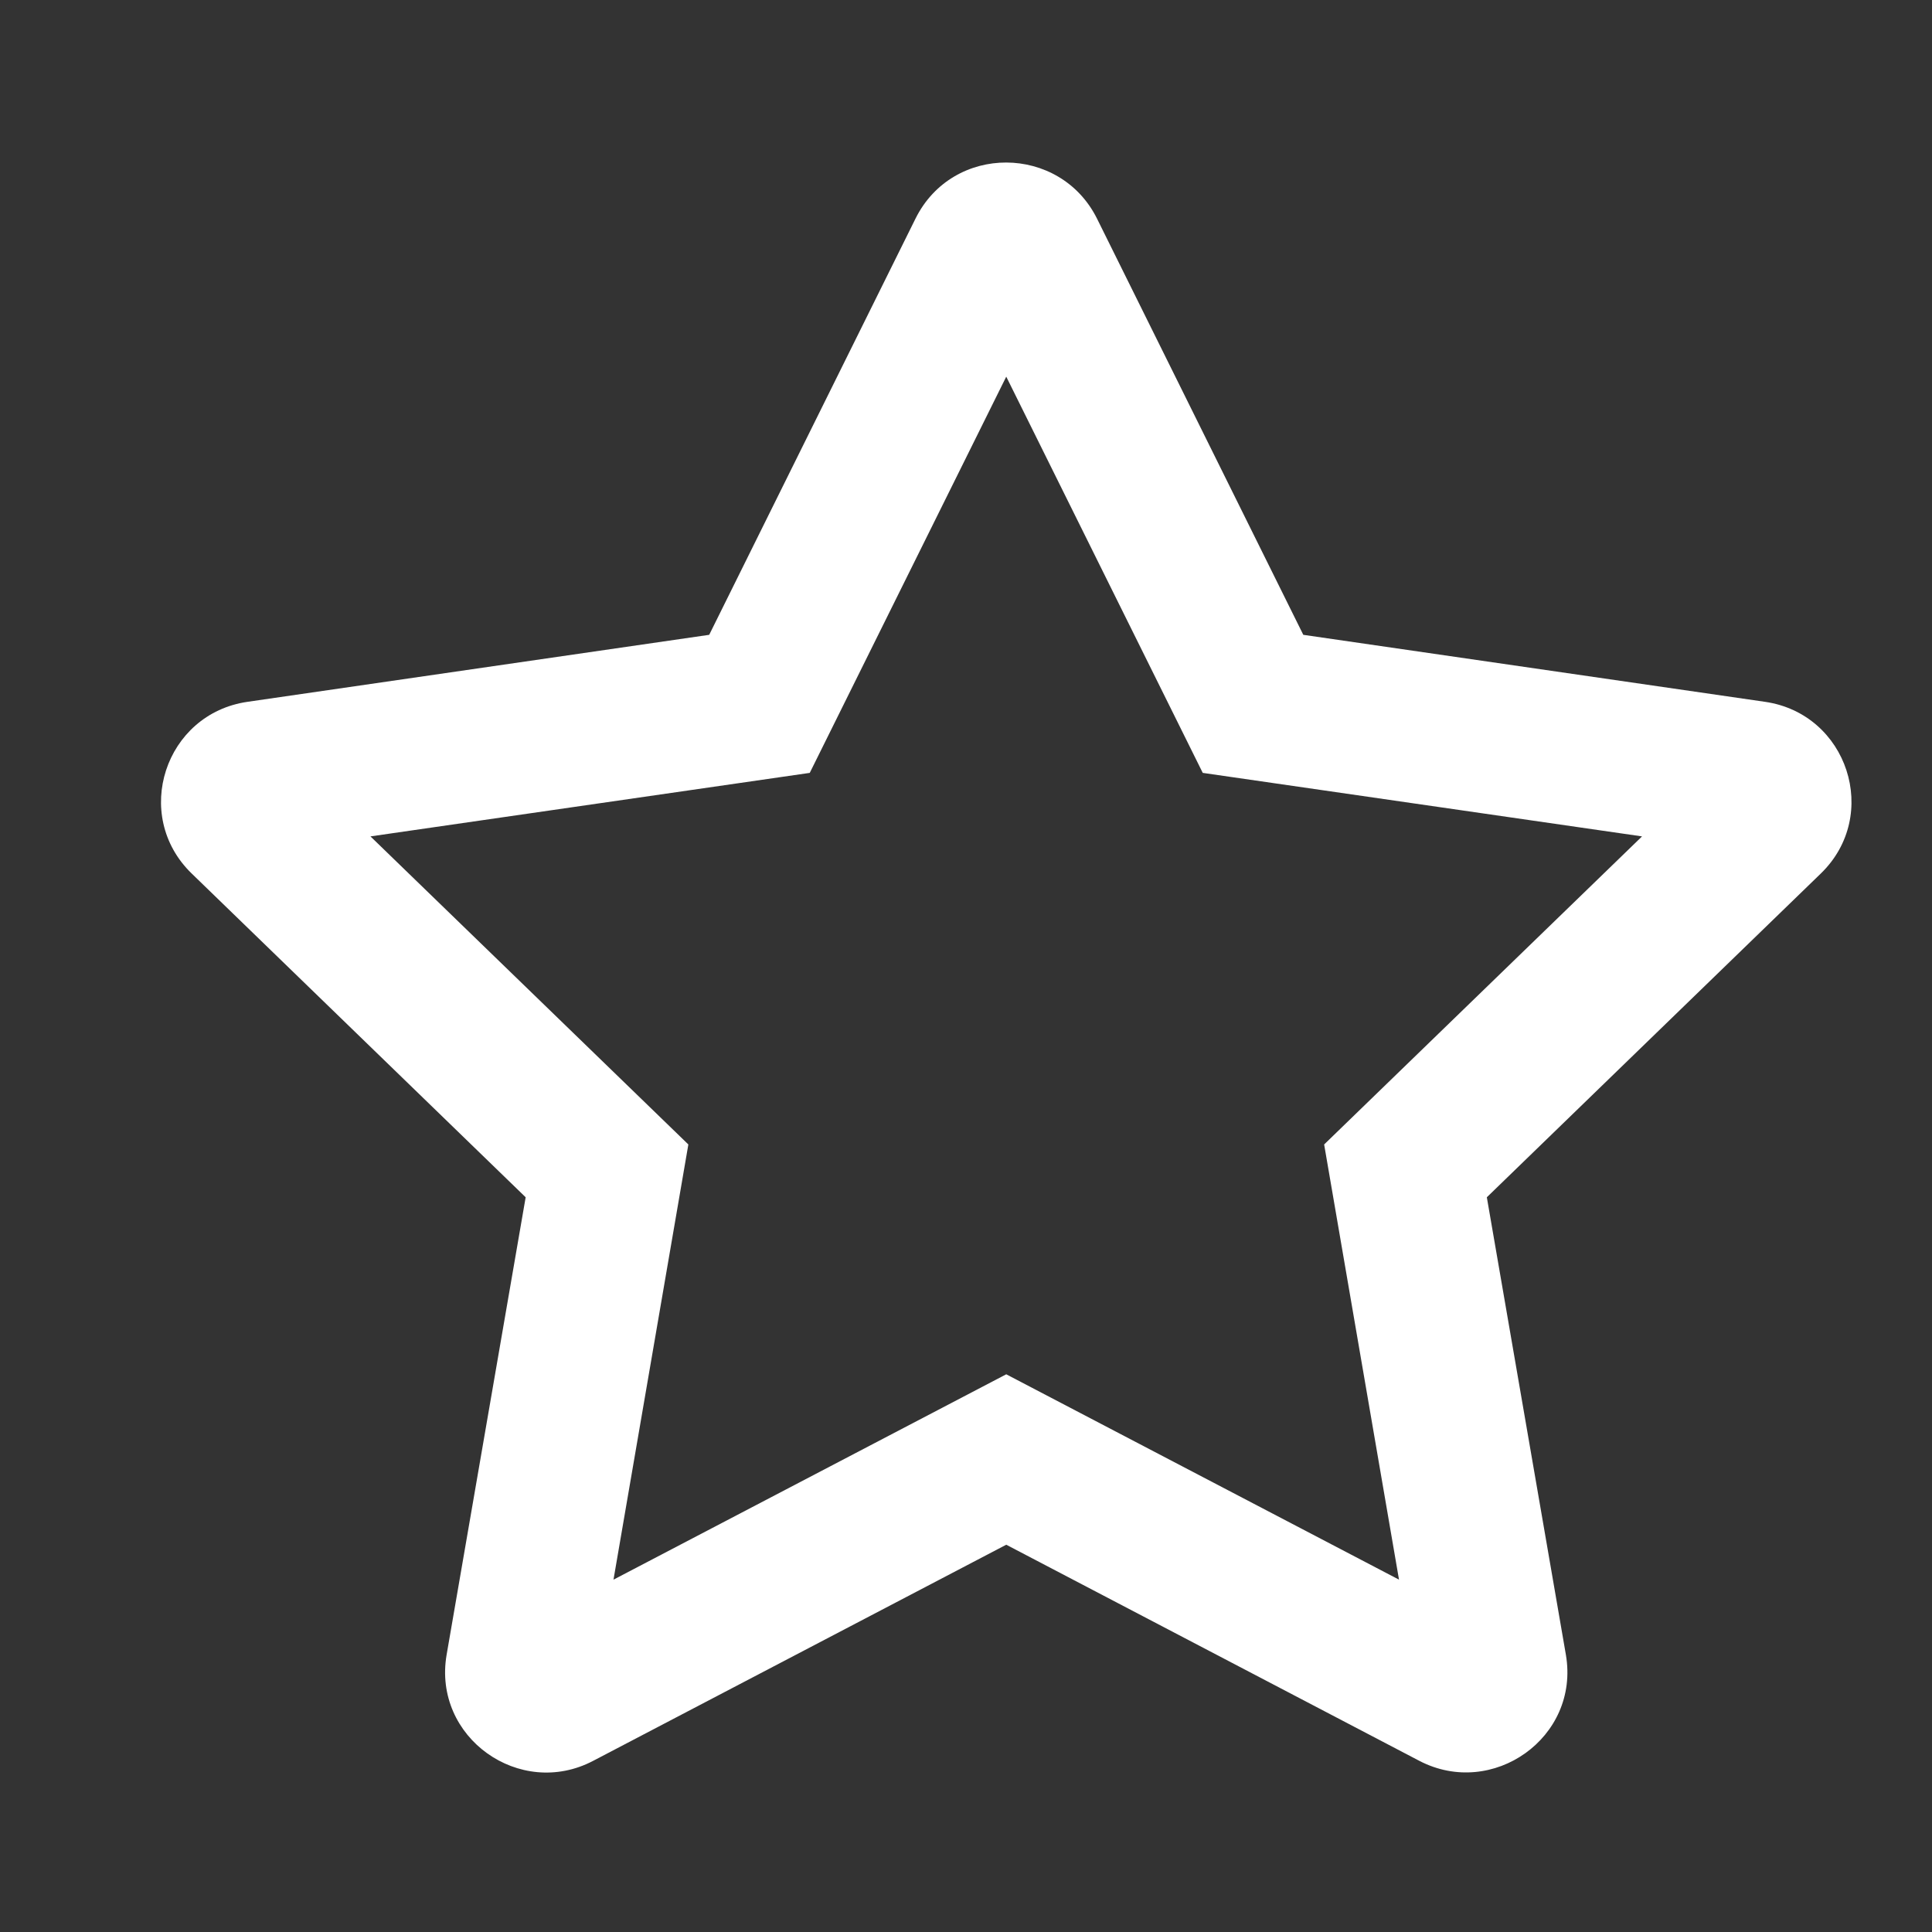 <svg width="24" height="24" viewBox="0 0 24 24" fill="none" xmlns="http://www.w3.org/2000/svg">
<rect x="0" y="0" width="24" height="24" fill="#333333" stroke="none"/>
<g id="fa-regular:star">
<path id="Vector" d="M21.924 8.718L16.19 7.886L13.627 2.715C13.167 1.793 11.837 1.781 11.373 2.715L8.81 7.886L3.076 8.718C2.047 8.866 1.635 10.128 2.381 10.851L6.53 14.873L5.548 20.556C5.372 21.584 6.459 22.353 7.37 21.873L12.5 19.189L17.63 21.873C18.541 22.349 19.628 21.584 19.452 20.556L18.47 14.873L22.619 10.851C23.365 10.128 22.953 8.866 21.924 8.718ZM16.449 14.217L17.379 19.623L12.5 17.072L7.621 19.623L8.551 14.217L4.602 10.39L10.059 9.601L12.5 4.679L14.941 9.601L20.398 10.39L16.449 14.217Z" fill="white"/>
</g>
</svg>
